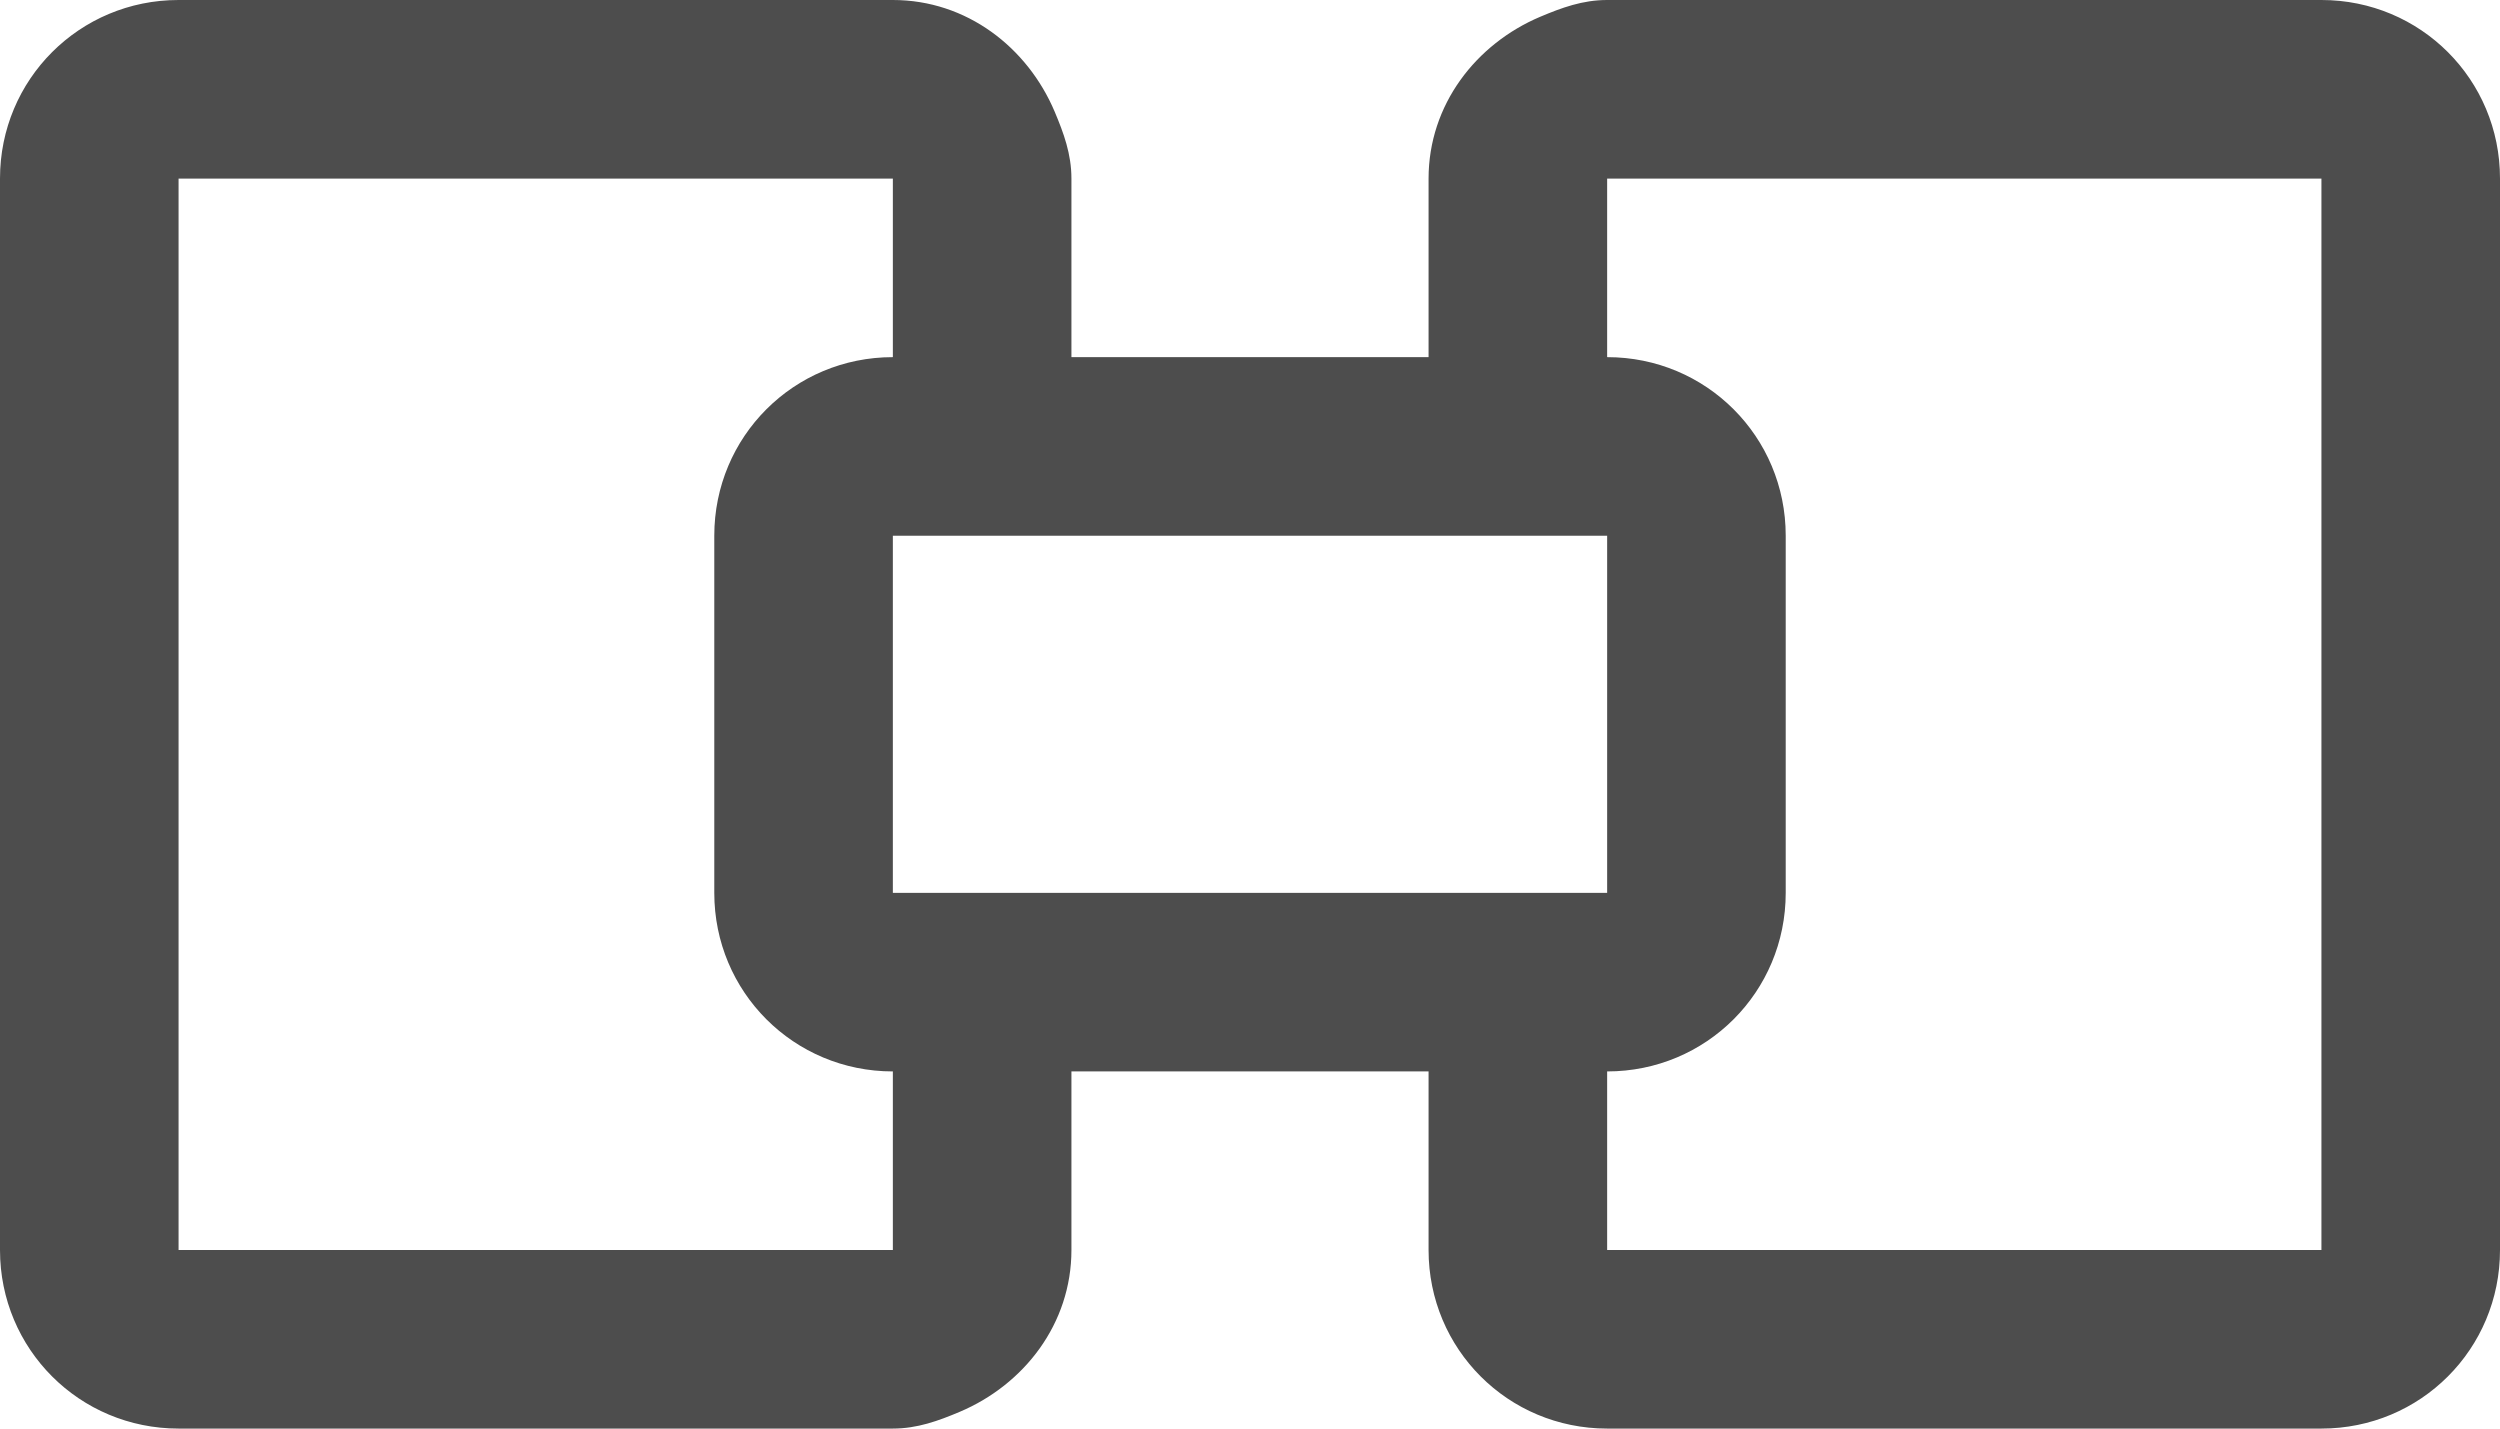 <?xml version="1.0" encoding="UTF-8"?>
<svg xmlns="http://www.w3.org/2000/svg" xmlns:xlink="http://www.w3.org/1999/xlink" width="14pt" height="8pt" viewBox="0 0 14 8" version="1.1">
<g id="surface1">
<path style=" stroke:none;fill-rule:nonzero;fill:rgb(30.196%,30.196%,30.196%);fill-opacity:1;" d="M 1 0 C 0.445 0 0 0.445 0 1 L 0 7 C 0 7.555 0.445 8 1 8 L 5 8 C 5.137 8 5.254 7.957 5.375 7.906 C 5.734 7.754 6 7.414 6 7 L 6 6 L 8 6 L 8 7 C 8 7.555 8.445 8 9 8 L 13 8 C 13.555 8 14 7.555 14 7 L 14 1 C 14 0.445 13.555 0 13 0 L 9 0 C 8.863 0 8.746 0.043 8.625 0.094 C 8.266 0.246 8 0.586 8 1 L 8 2 L 6 2 L 6 1 C 6 0.863 5.957 0.746 5.906 0.625 C 5.754 0.266 5.414 0 5 0 Z M 1 1 L 5 1 L 5 2 C 4.445 2 4 2.445 4 3 L 4 5 C 4 5.555 4.445 6 5 6 L 5 7 L 1 7 Z M 9 1 L 13 1 L 13 7 L 9 7 L 9 6 C 9.555 6 10 5.555 10 5 L 10 3 C 10 2.445 9.555 2 9 2 Z M 5 3 L 9 3 L 9 5 L 5 5 Z M 5 3 "/>
</g>
</svg>
